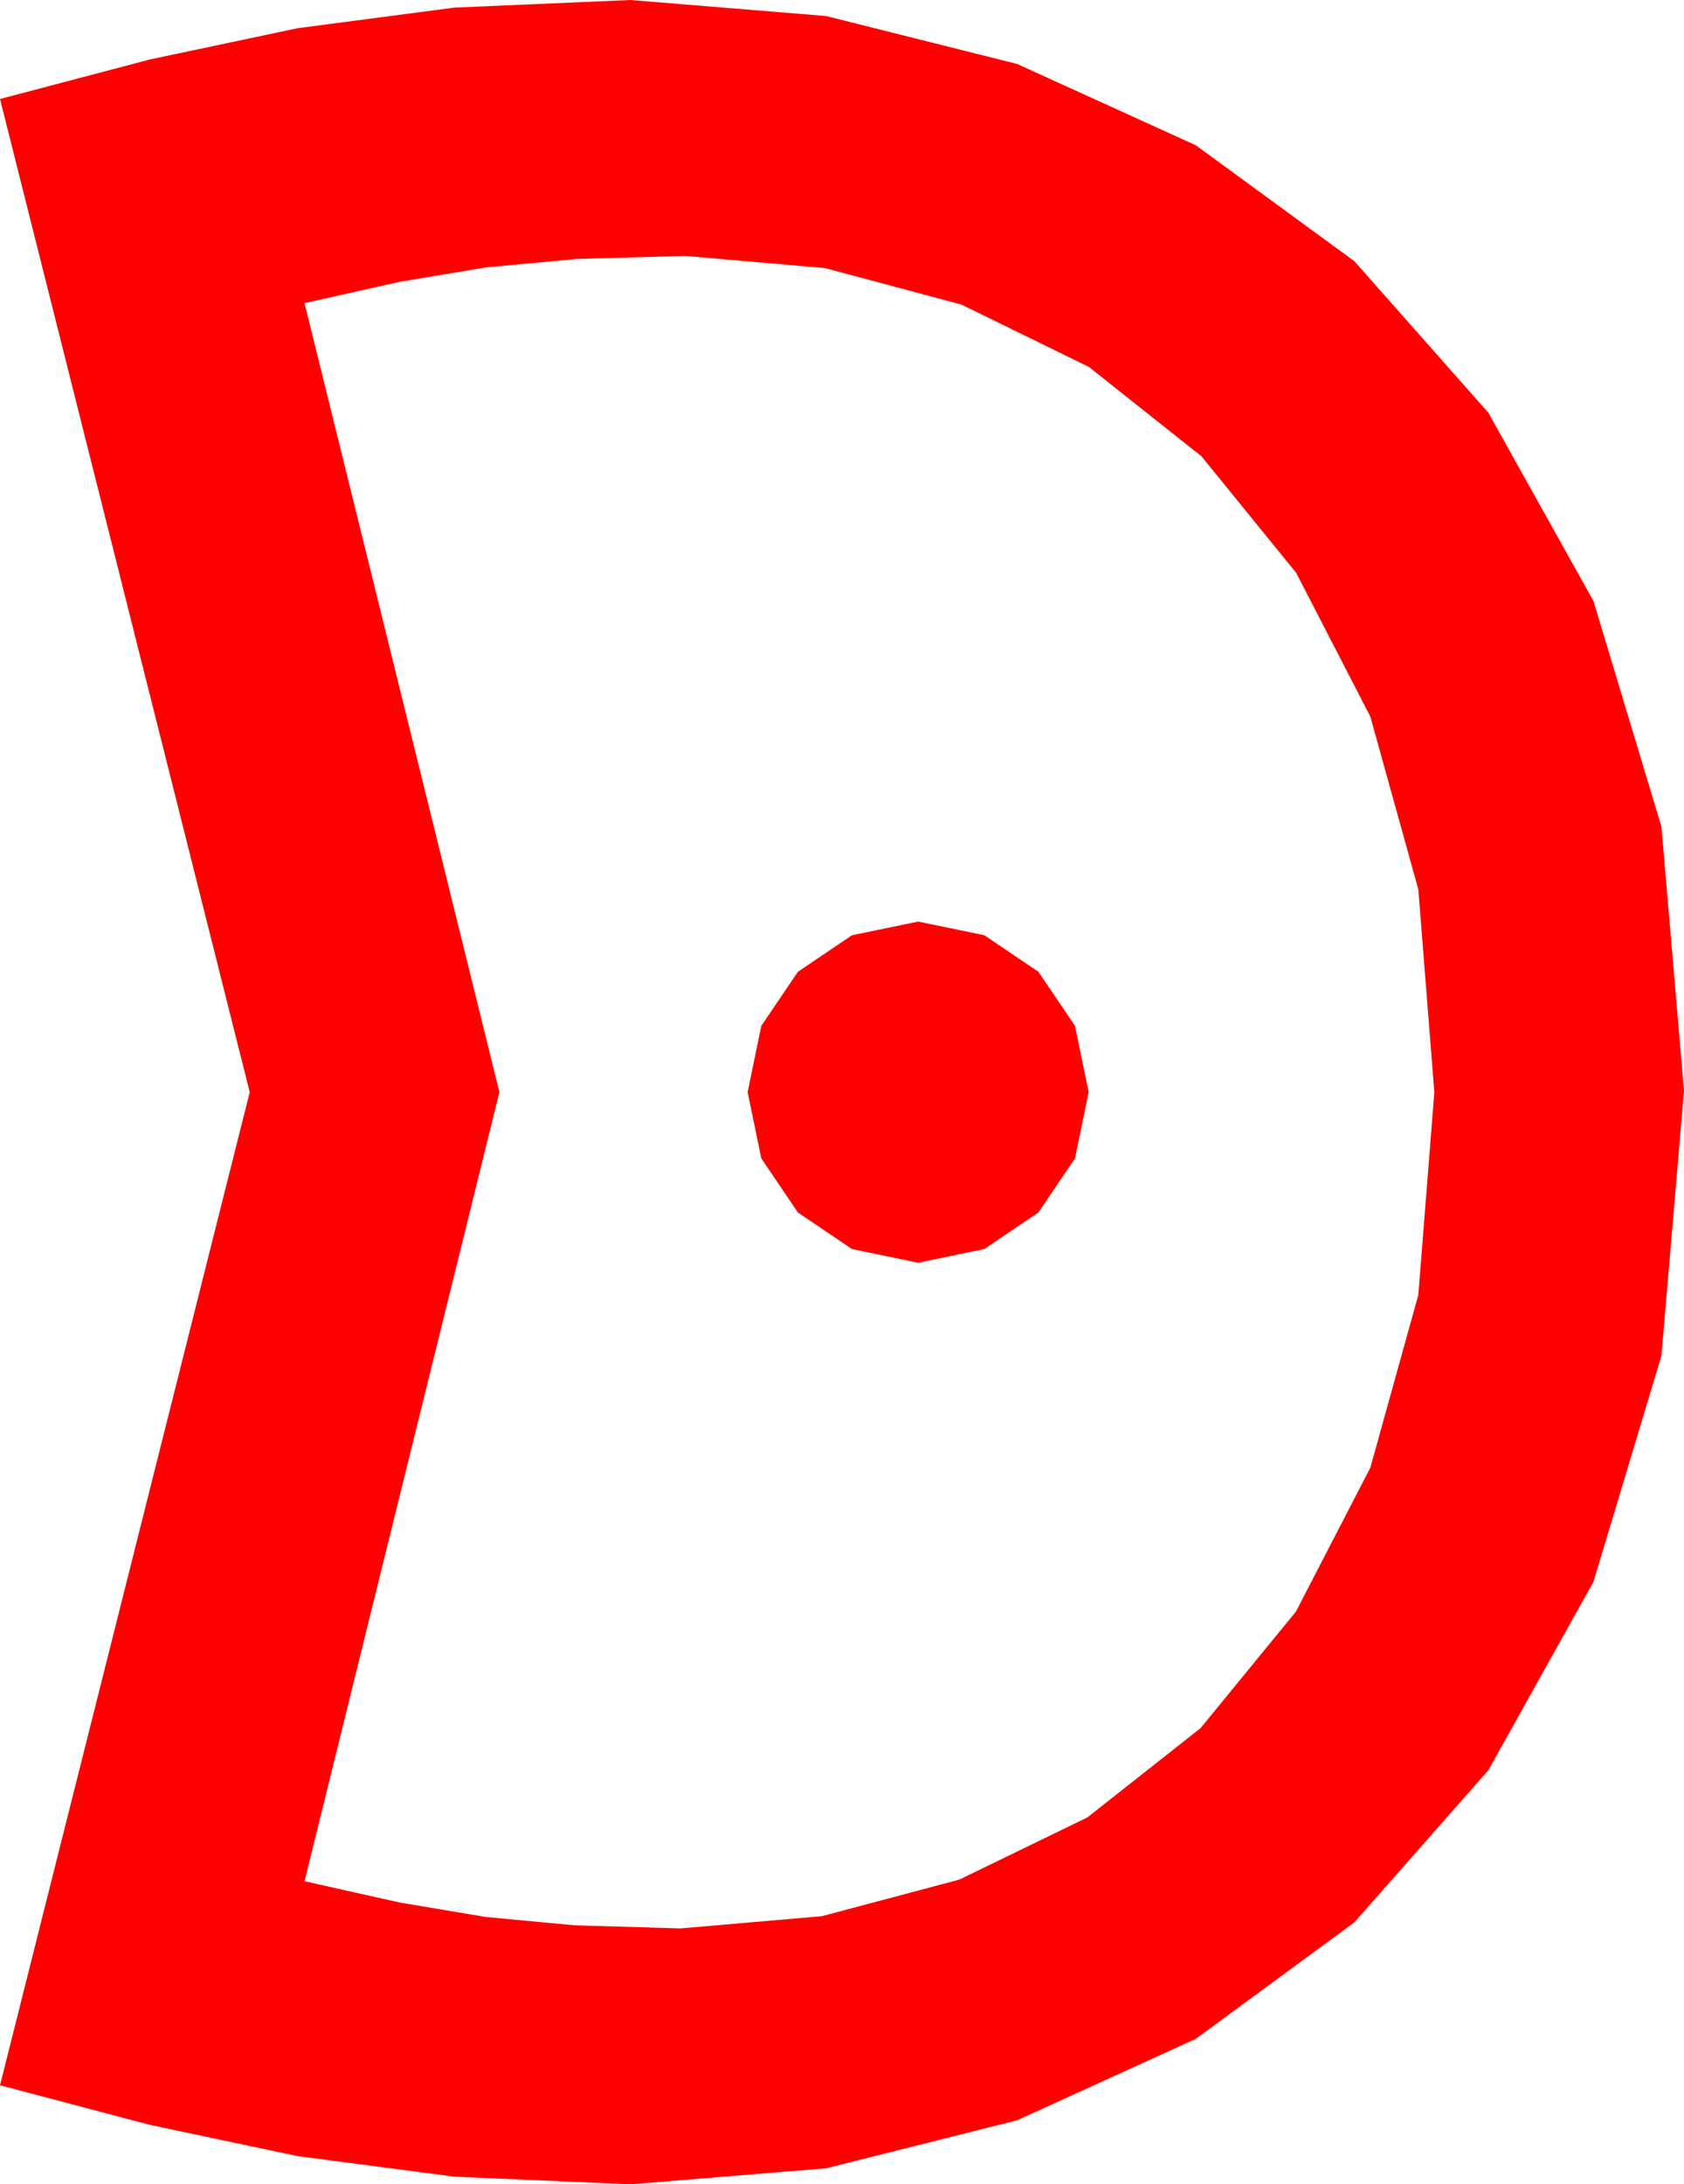 <?xml version="1.0" encoding="utf-8"?>
<!DOCTYPE svg PUBLIC "-//W3C//DTD SVG 1.1//EN" "http://www.w3.org/Graphics/SVG/1.1/DTD/svg11.dtd">
<svg width="32.402" height="42.012" xmlns="http://www.w3.org/2000/svg" xmlns:xlink="http://www.w3.org/1999/xlink" xmlns:xml="http://www.w3.org/XML/1998/namespace" version="1.1">
  <g>
    <g>
      <path style="fill:#FF0000;fill-opacity:1" d="M17.666,17.725L18.94,17.988 19.98,18.691 20.684,19.731 20.947,21.006 20.684,22.28 19.98,23.32 18.94,24.023 17.666,24.287 16.392,24.023 15.352,23.32 14.648,22.28 14.385,21.006 14.648,19.731 15.352,18.691 16.392,17.988 17.666,17.725z M13.184,4.922L11.104,4.98 9.36,5.142 7.69,5.42 5.859,5.83 9.609,21.006 5.859,36.182 7.69,36.592 9.346,36.87 11.06,37.031 13.096,37.09 15.813,36.855 18.457,36.152 20.922,34.955 23.101,33.237 24.935,30.996 26.367,28.228 27.29,24.906 27.598,21.006 27.29,17.106 26.367,13.784 24.939,11.016 23.115,8.774 20.951,7.057 18.501,5.859 15.875,5.156 13.184,4.922z M12.129,0L15.894,0.308 19.57,1.23 23.009,2.794 26.06,5.024 28.638,7.939 30.659,11.558 31.967,15.897 32.402,20.977 31.967,26.078 30.659,30.425 28.638,34.047 26.06,36.973 23.009,39.214 19.57,40.781 15.894,41.704 12.129,42.012 8.745,41.865 5.728,41.47 2.886,40.869 0,40.107 4.805,21.006 0,1.904 2.886,1.143 5.728,0.542 8.745,0.146 12.129,0z" />
    </g>
  </g>
</svg>